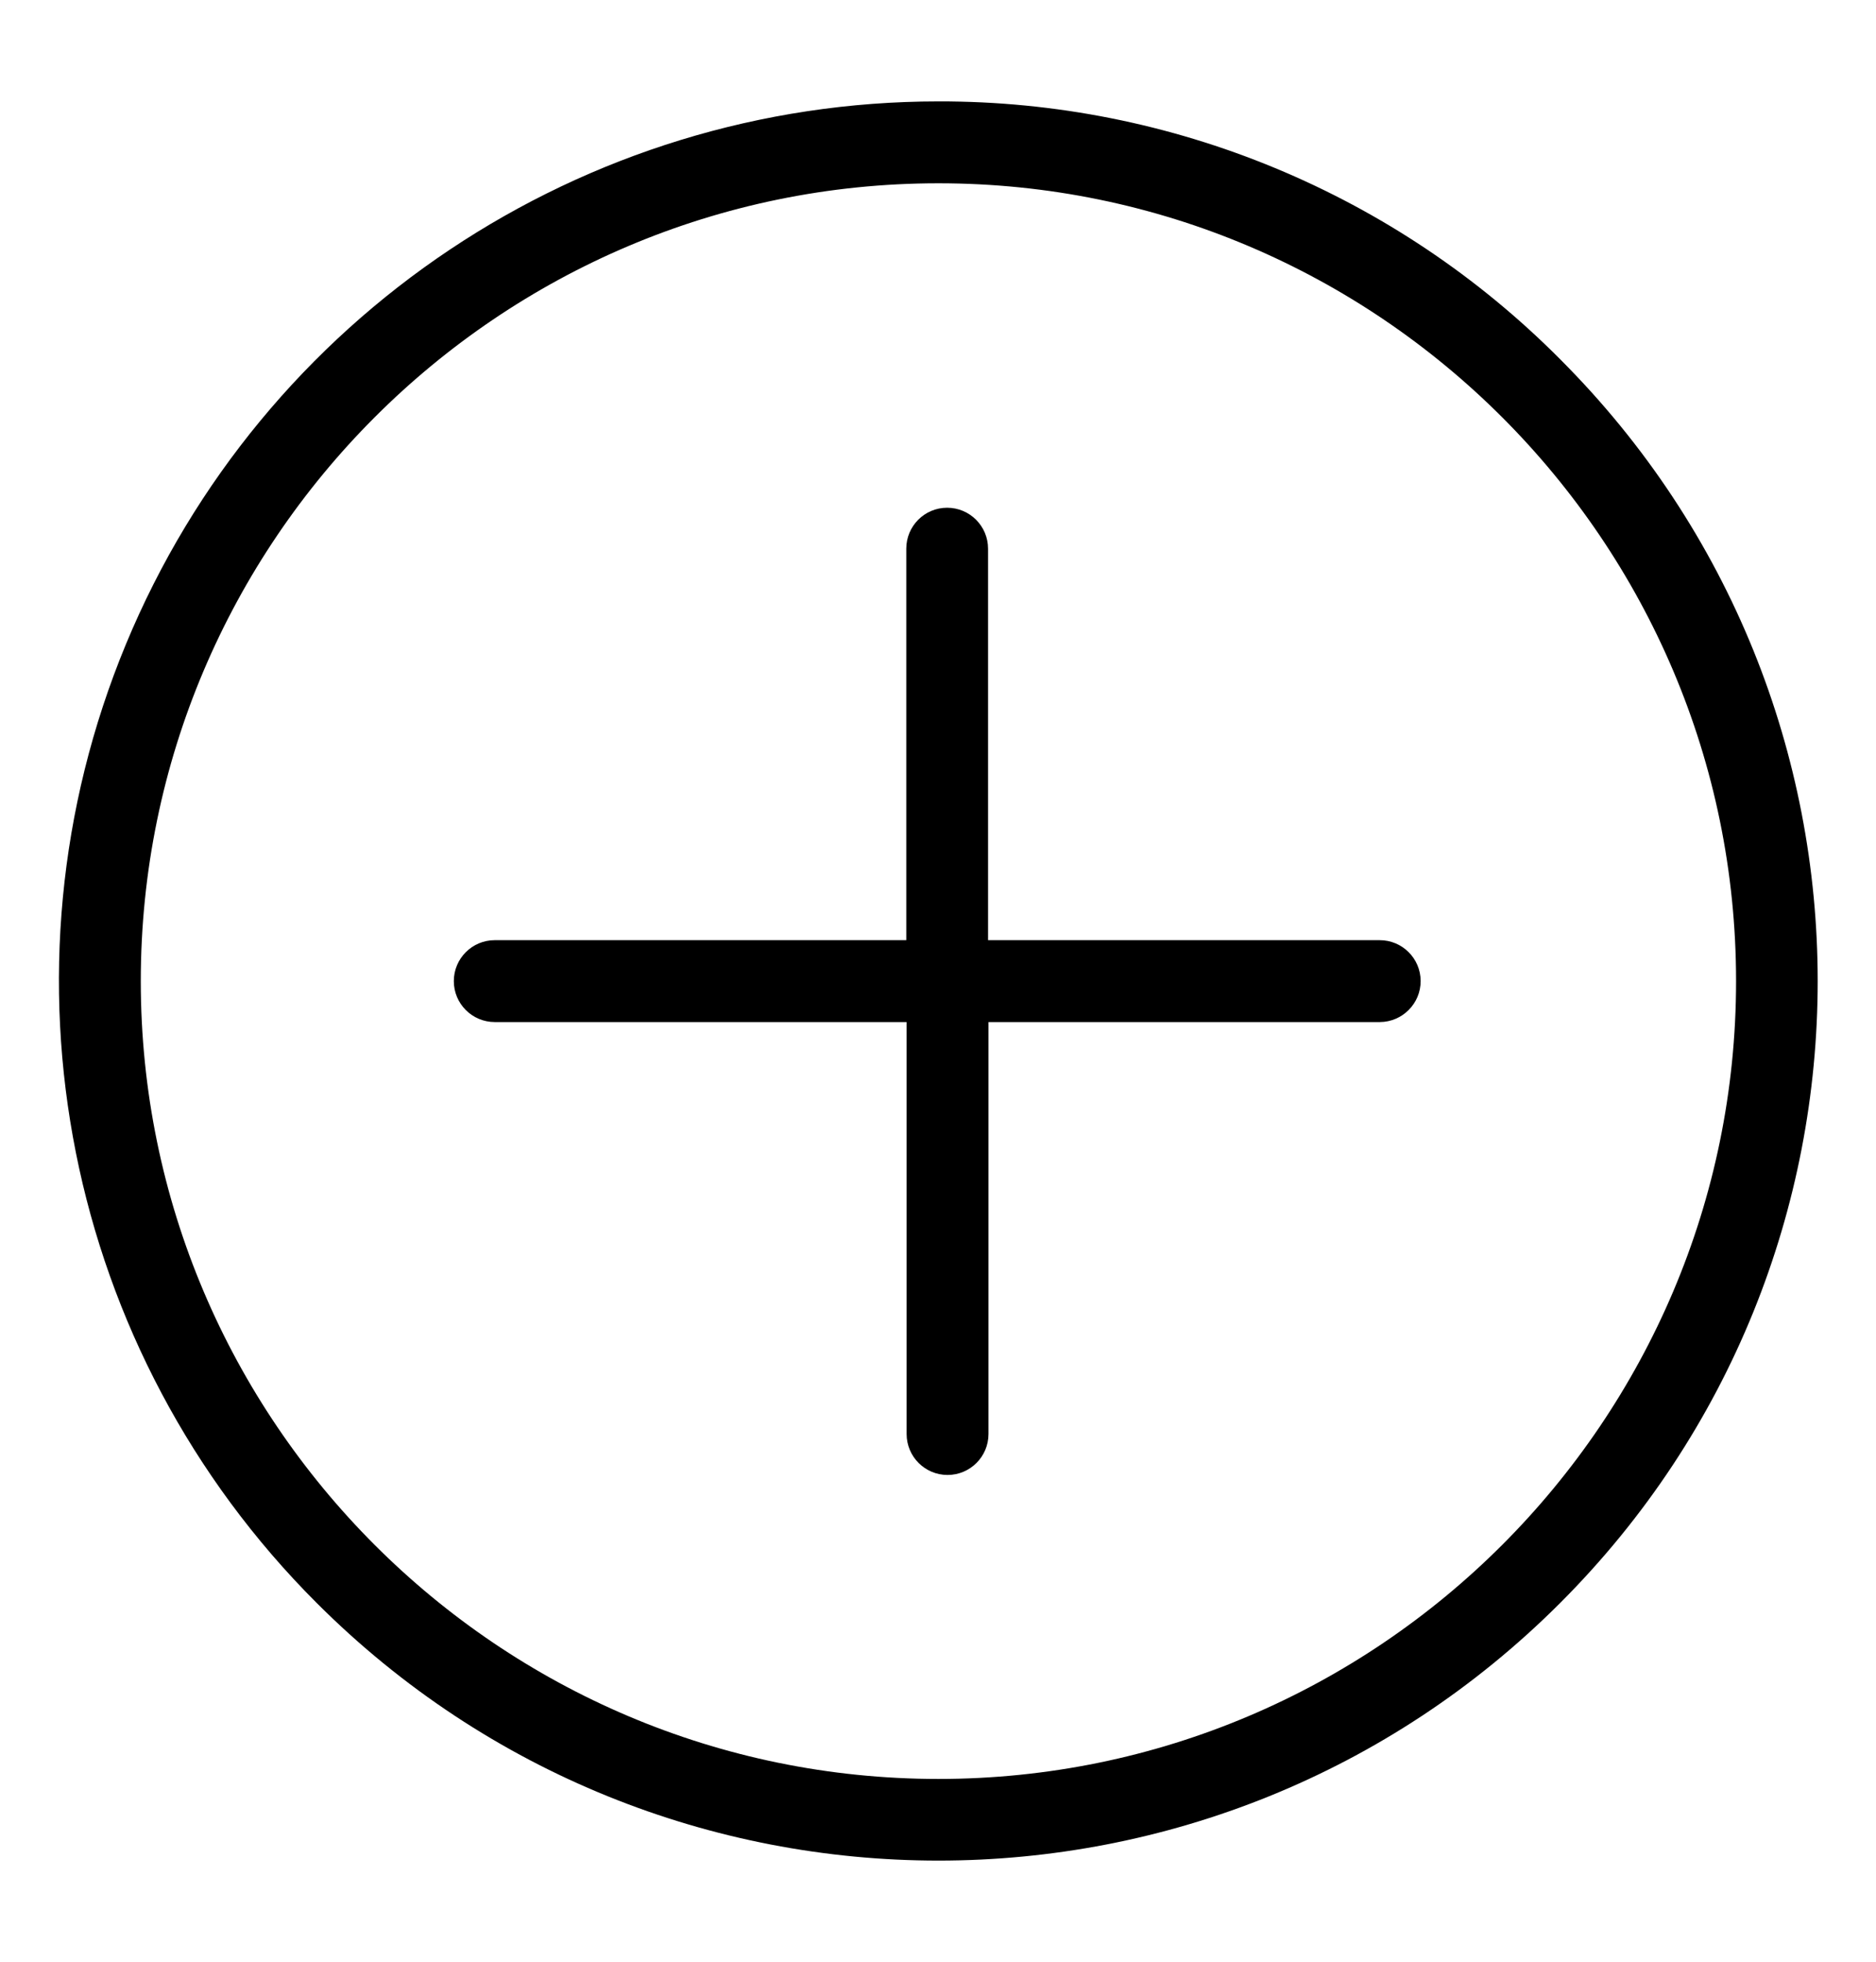 <svg width="22" height="23" viewBox="0 0 22 23" fill="none" xmlns="http://www.w3.org/2000/svg">
<path d="M16.178 11.023H11.587V6.433C11.587 6.168 11.372 5.953 11.107 5.953C10.842 5.953 10.628 6.168 10.628 6.433V11.023H5.802C5.537 11.023 5.322 11.238 5.322 11.503C5.322 11.768 5.537 11.983 5.802 11.983H10.632V16.813C10.632 17.078 10.847 17.293 11.112 17.293C11.377 17.293 11.592 17.078 11.592 16.813V11.983H16.183C16.447 11.981 16.661 11.765 16.66 11.501C16.659 11.236 16.443 11.022 16.178 11.023Z" fill="black"/>
<path d="M11.005 1.189C6.834 1.189 3.073 3.701 1.476 7.555C-0.12 11.409 0.763 15.845 3.714 18.794C7.741 22.821 14.27 22.821 18.296 18.794C22.323 14.767 22.323 8.239 18.296 4.212C16.367 2.271 13.741 1.183 11.005 1.189ZM11.005 20.857C5.848 20.857 1.651 16.659 1.651 11.503C1.651 6.346 5.848 2.149 11.005 2.149C16.162 2.149 20.359 6.346 20.359 11.503C20.359 16.659 16.162 20.857 11.005 20.857Z" fill="black"/>
</svg>
